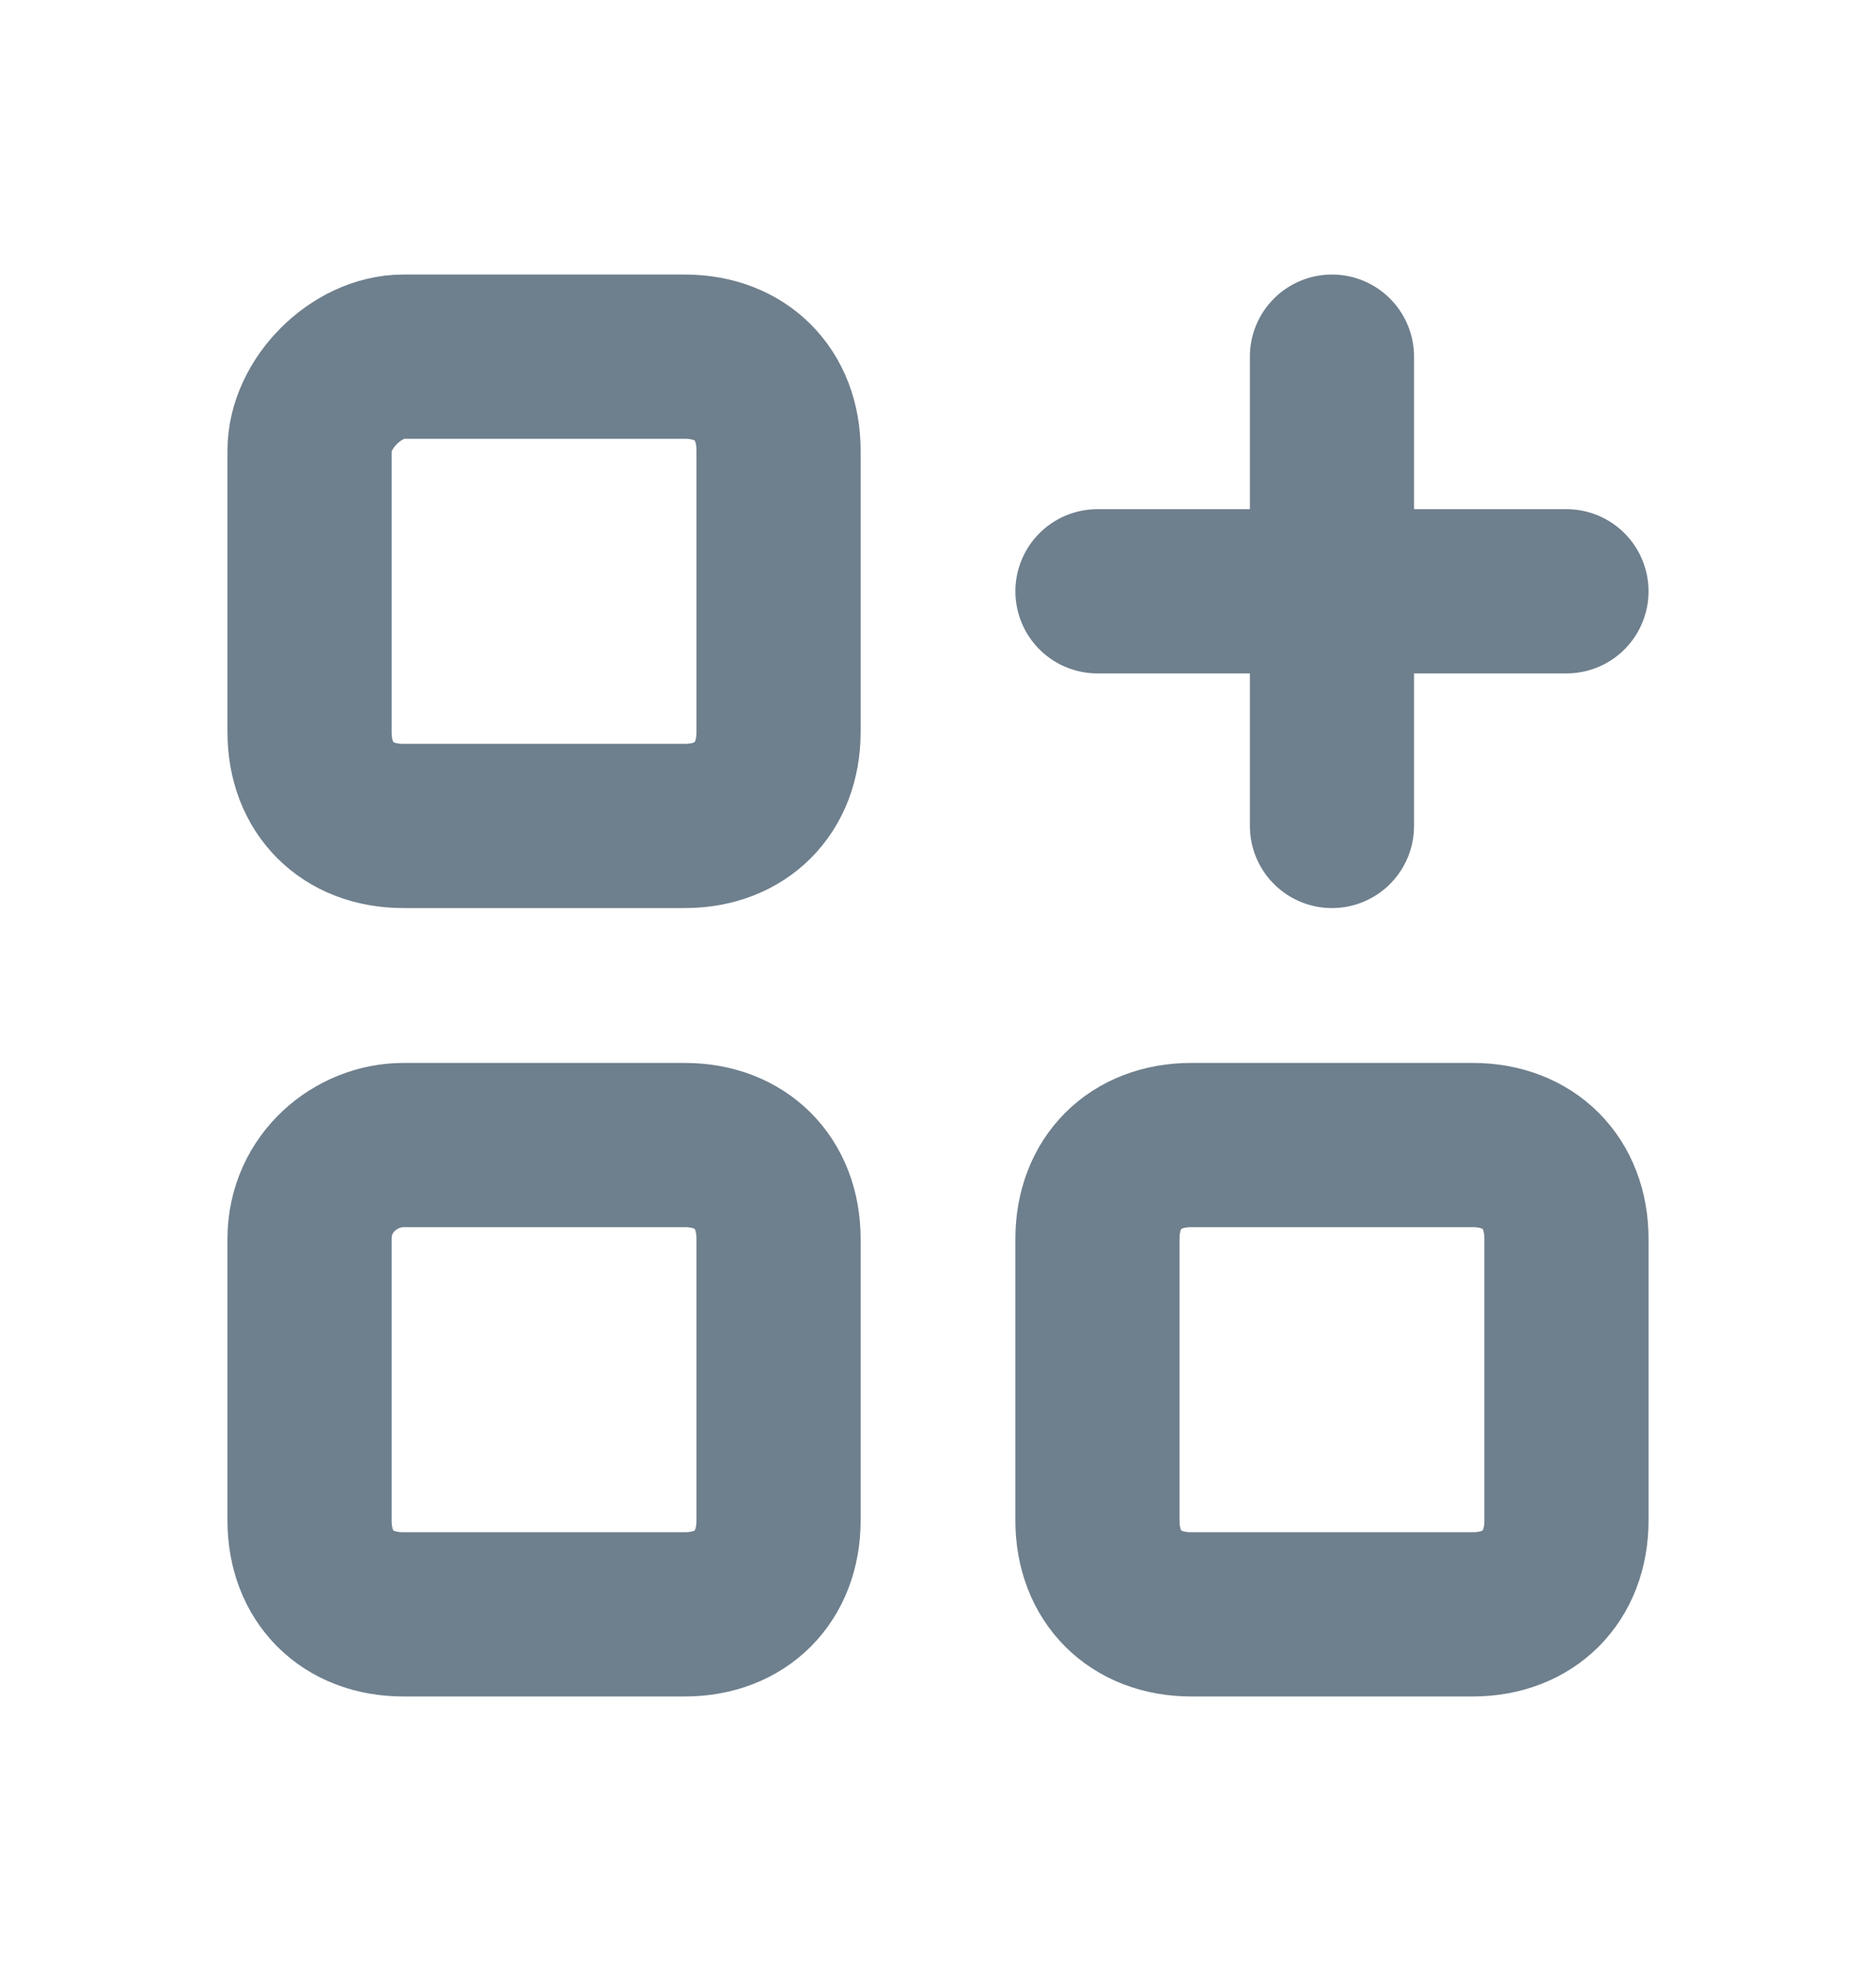 <?xml version="1.0" encoding="utf-8"?>
<!-- Generator: Adobe Illustrator 25.4.0, SVG Export Plug-In . SVG Version: 6.00 Build 0)  -->
<svg version="1.1" id="Layer_1" xmlns="http://www.w3.org/2000/svg" xmlns:xlink="http://www.w3.org/1999/xlink" x="0px" y="0px"
	 viewBox="0 0 20 21" style="enable-background:new 0 0 20 21;" xml:space="preserve">
<style type="text/css">
	.st0{fill:none;stroke:#6E7F8D;stroke-width:1.75;stroke-linecap:round;stroke-linejoin:round;}
</style>
<g id="apps">
	<path id="Rectangle" class="st0" d="M4.3,3.8h3c0.6,0,1,0.4,1,1v3c0,0.6-0.4,1-1,1h-3c-0.6,0-1-0.4-1-1v-3C3.3,4.3,3.8,3.8,4.3,3.8
		z"/>
	<path id="Rectangle_2" class="st0" d="M4.3,12.2h3c0.6,0,1,0.4,1,1v3c0,0.6-0.4,1-1,1h-3c-0.6,0-1-0.4-1-1v-3
		C3.3,12.6,3.8,12.2,4.3,12.2z"/>
	<path id="Rectangle_3" class="st0" d="M12.7,12.2h3c0.6,0,1,0.4,1,1v3c0,0.6-0.4,1-1,1h-3c-0.6,0-1-0.4-1-1v-3
		C11.7,12.6,12.1,12.2,12.7,12.2z"/>
	<path id="Path" class="st0" d="M11.7,6.3h5"/>
	<path id="Path_2" class="st0" d="M14.2,3.8v5"/>
</g>
</svg>

